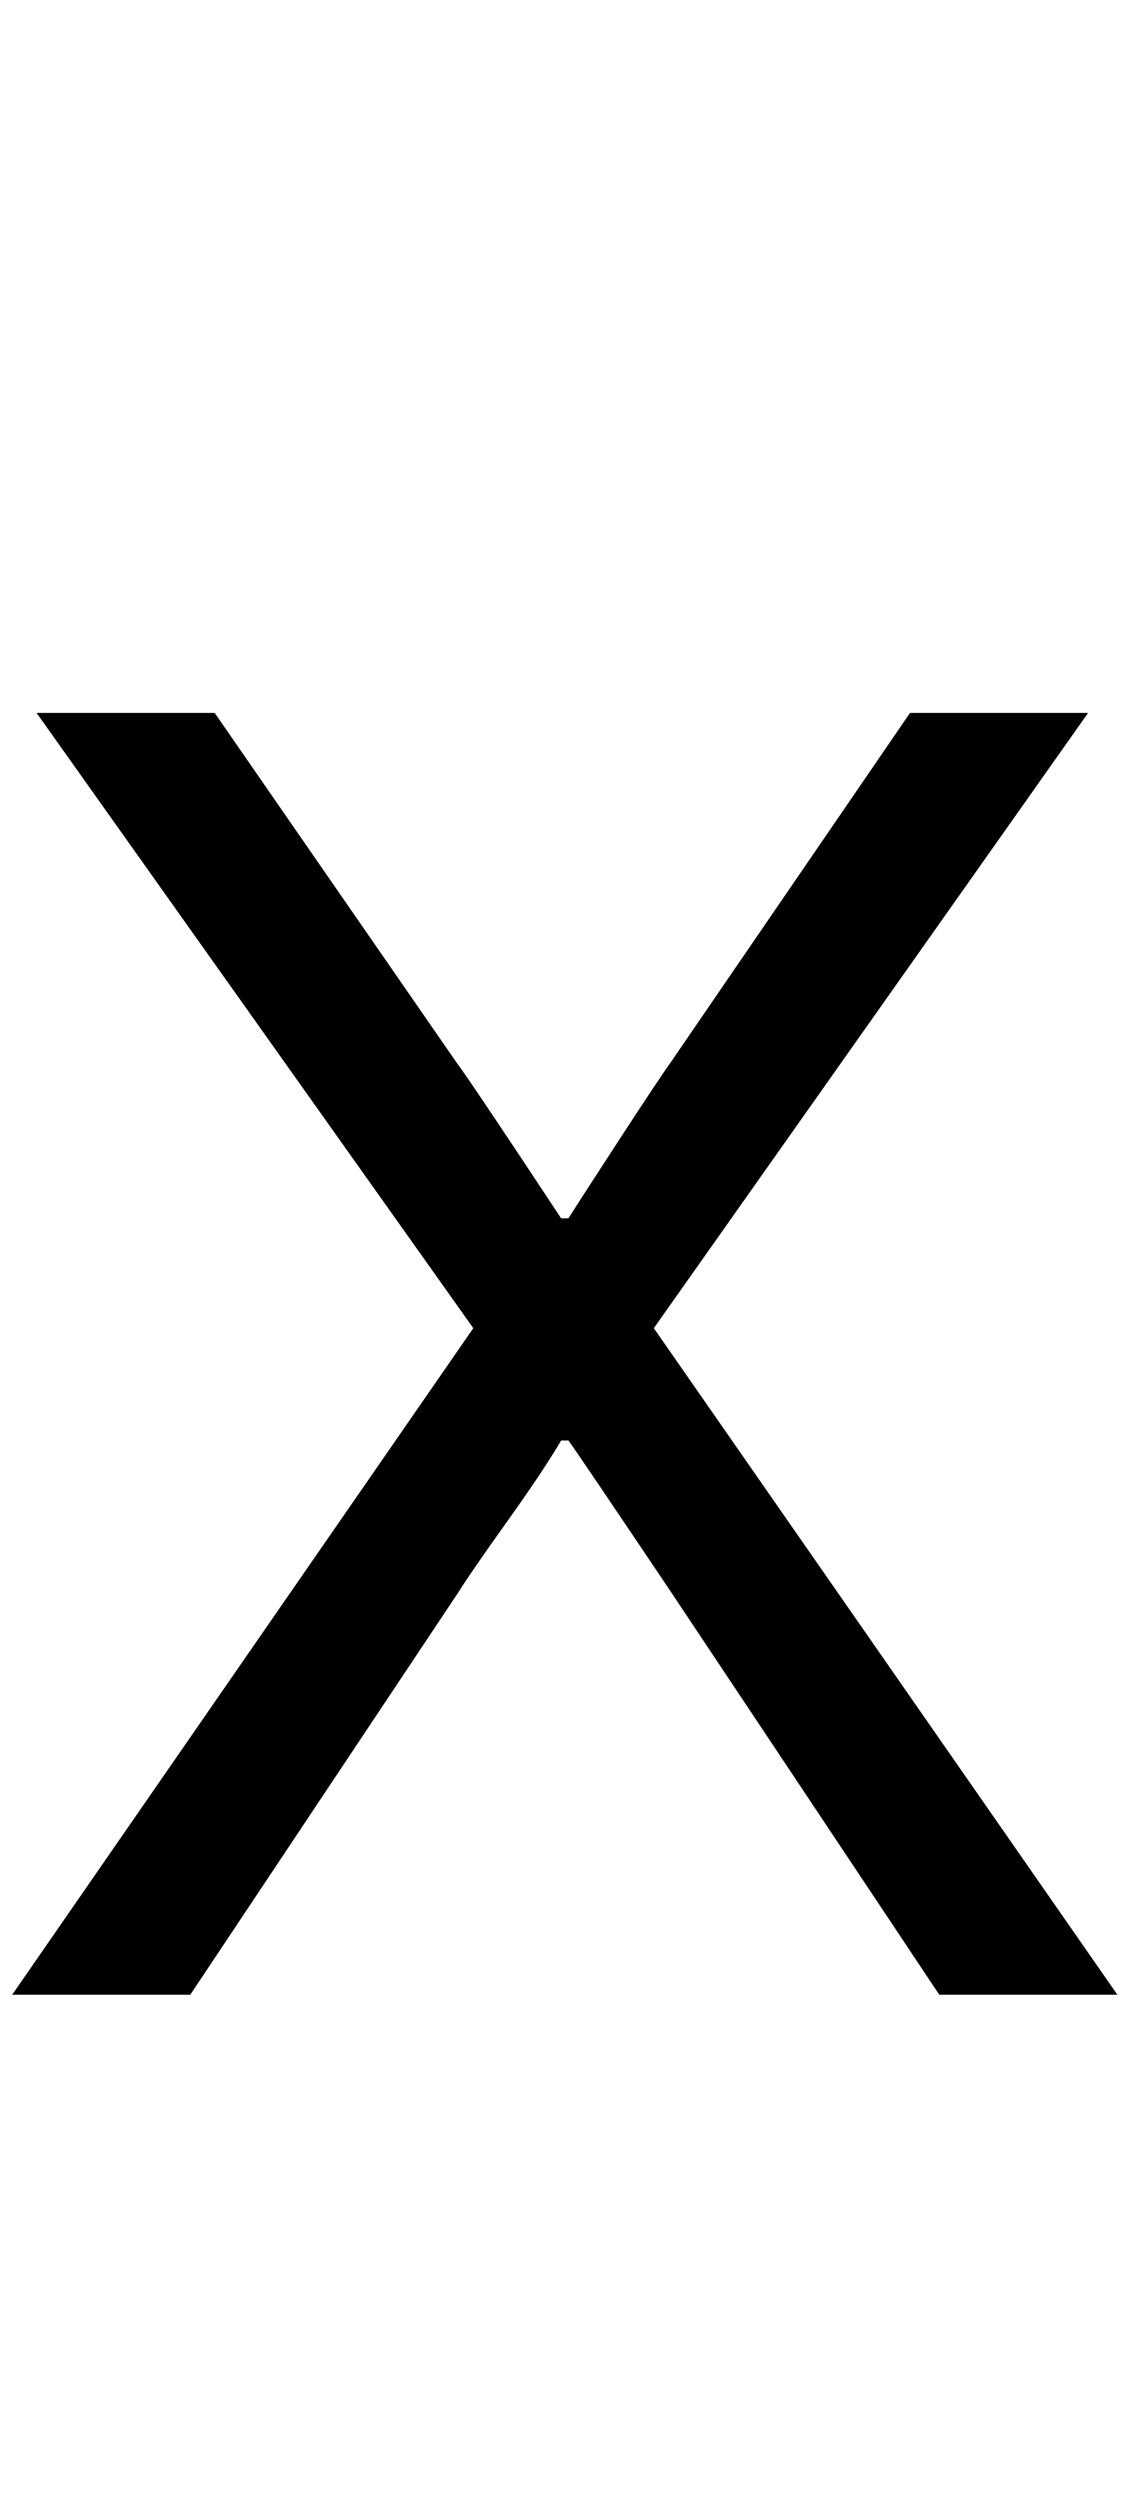 <?xml version="1.0" standalone="no"?>
<!DOCTYPE svg PUBLIC "-//W3C//DTD SVG 1.1//EN" "http://www.w3.org/Graphics/SVG/1.1/DTD/svg11.dtd" >
<svg xmlns="http://www.w3.org/2000/svg" xmlns:xlink="http://www.w3.org/1999/xlink" version="1.1" viewBox="0 0 464 1024">
  <g transform="matrix(1 0 0 -1 0 817)">
   <path fill="currentColor"
d="M5 0l189 273l-179 252h73l99 -143q6 -8 43 -64h3q7 11 22 34t20 30l98 143h73l-178 -252l190 -273h-73l-110 165q-39 58 -42 62h-3q-7 -12 -22 -33t-20 -29l-110 -165h-73z" />
  </g>

</svg>
